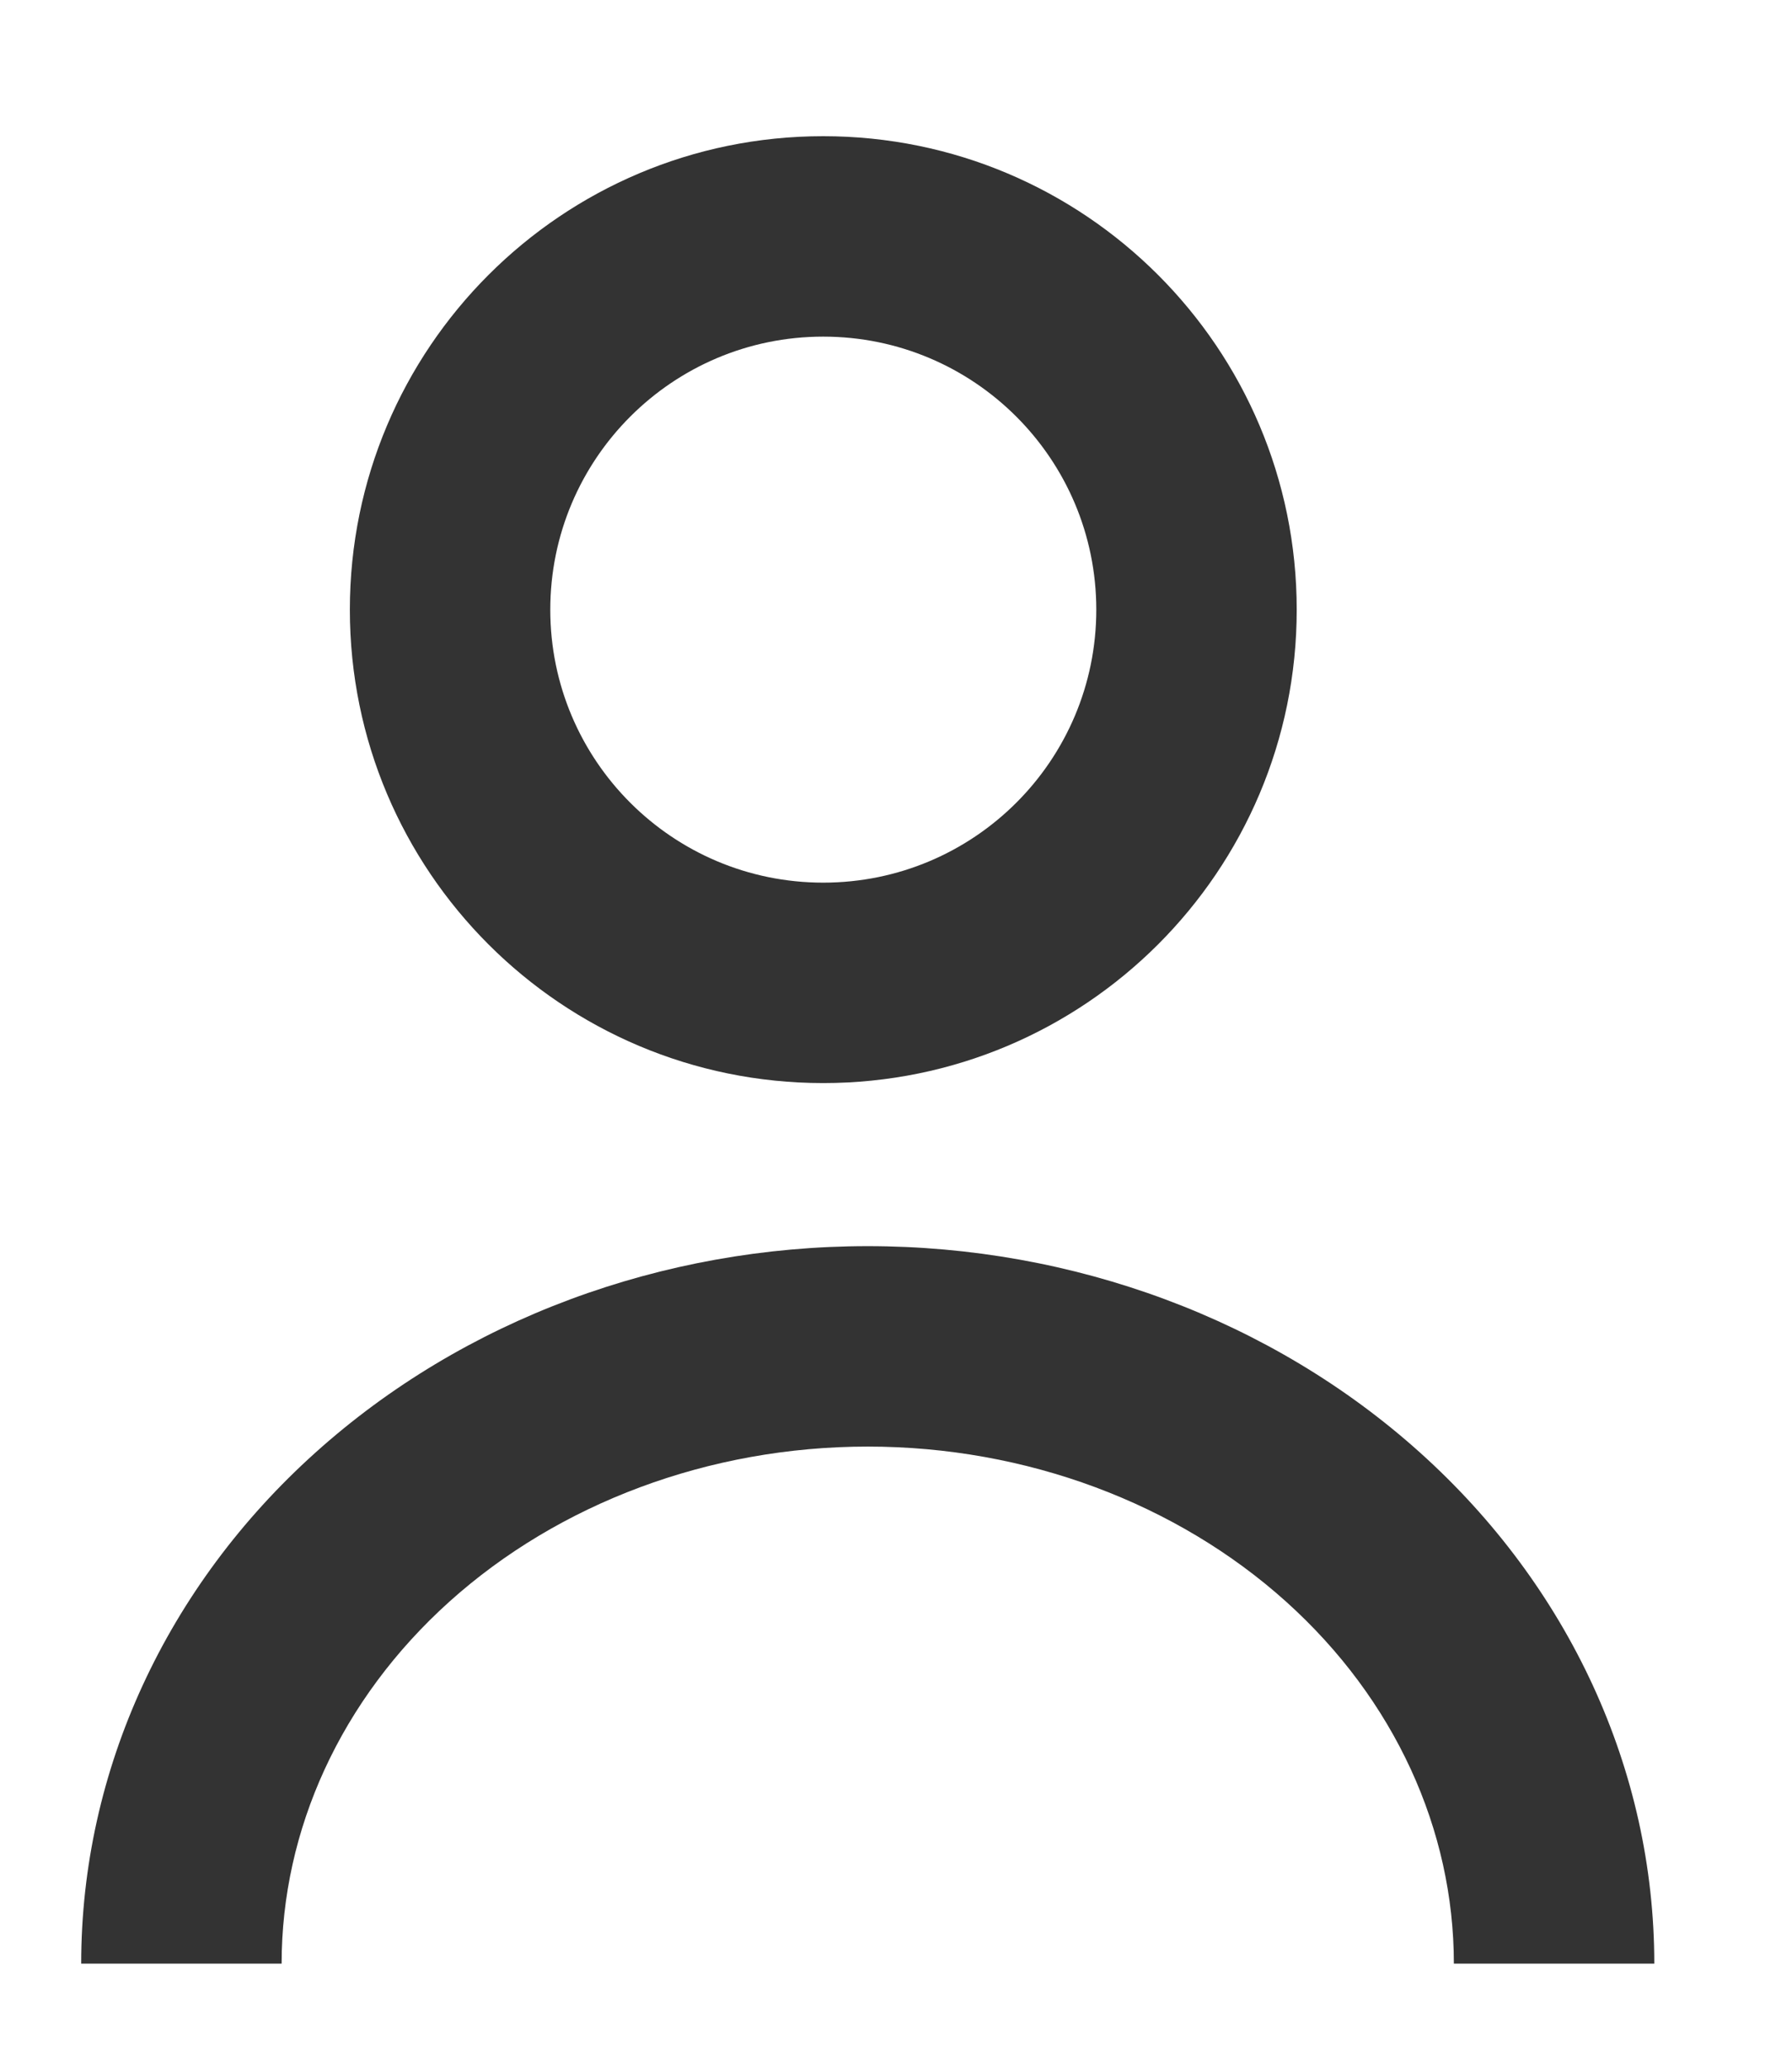 <svg width="13" height="15" viewBox="0 0 13 15" fill="none" xmlns="http://www.w3.org/2000/svg">
<g clip-path="url(#clip0_2603_59147)">
<path fill-rule="evenodd" clip-rule="evenodd" d="M7.953 4.423C7.953 5.517 7.066 6.403 5.972 6.403C4.879 6.403 3.992 5.517 3.992 4.423C3.992 3.329 4.879 2.442 5.972 2.442C7.066 2.442 7.953 3.329 7.953 4.423ZM9.407 4.423C9.407 6.32 7.869 7.857 5.972 7.857C4.076 7.857 2.538 6.32 2.538 4.423C2.538 2.526 4.076 0.988 5.972 0.988C7.869 0.988 9.407 2.526 9.407 4.423ZM6.295 9.04C4.805 9.04 3.363 9.571 2.288 10.538C1.211 11.506 0.589 12.838 0.589 14.245H2.043C2.043 13.276 2.47 12.33 3.26 11.619C4.053 10.906 5.144 10.494 6.295 10.494C7.446 10.494 8.537 10.906 9.33 11.619C10.12 12.33 10.547 13.276 10.547 14.245H12.001C12.001 12.838 11.379 11.506 10.302 10.538C9.227 9.571 7.785 9.04 6.295 9.04Z" fill="#333333"/>
</g>
<defs>
<clipPath id="clip0_2603_59147">
<rect width="11.632" height="13.57" fill="white" transform="translate(0.479 0.898)"/>
</clipPath>
</defs>
</svg>
